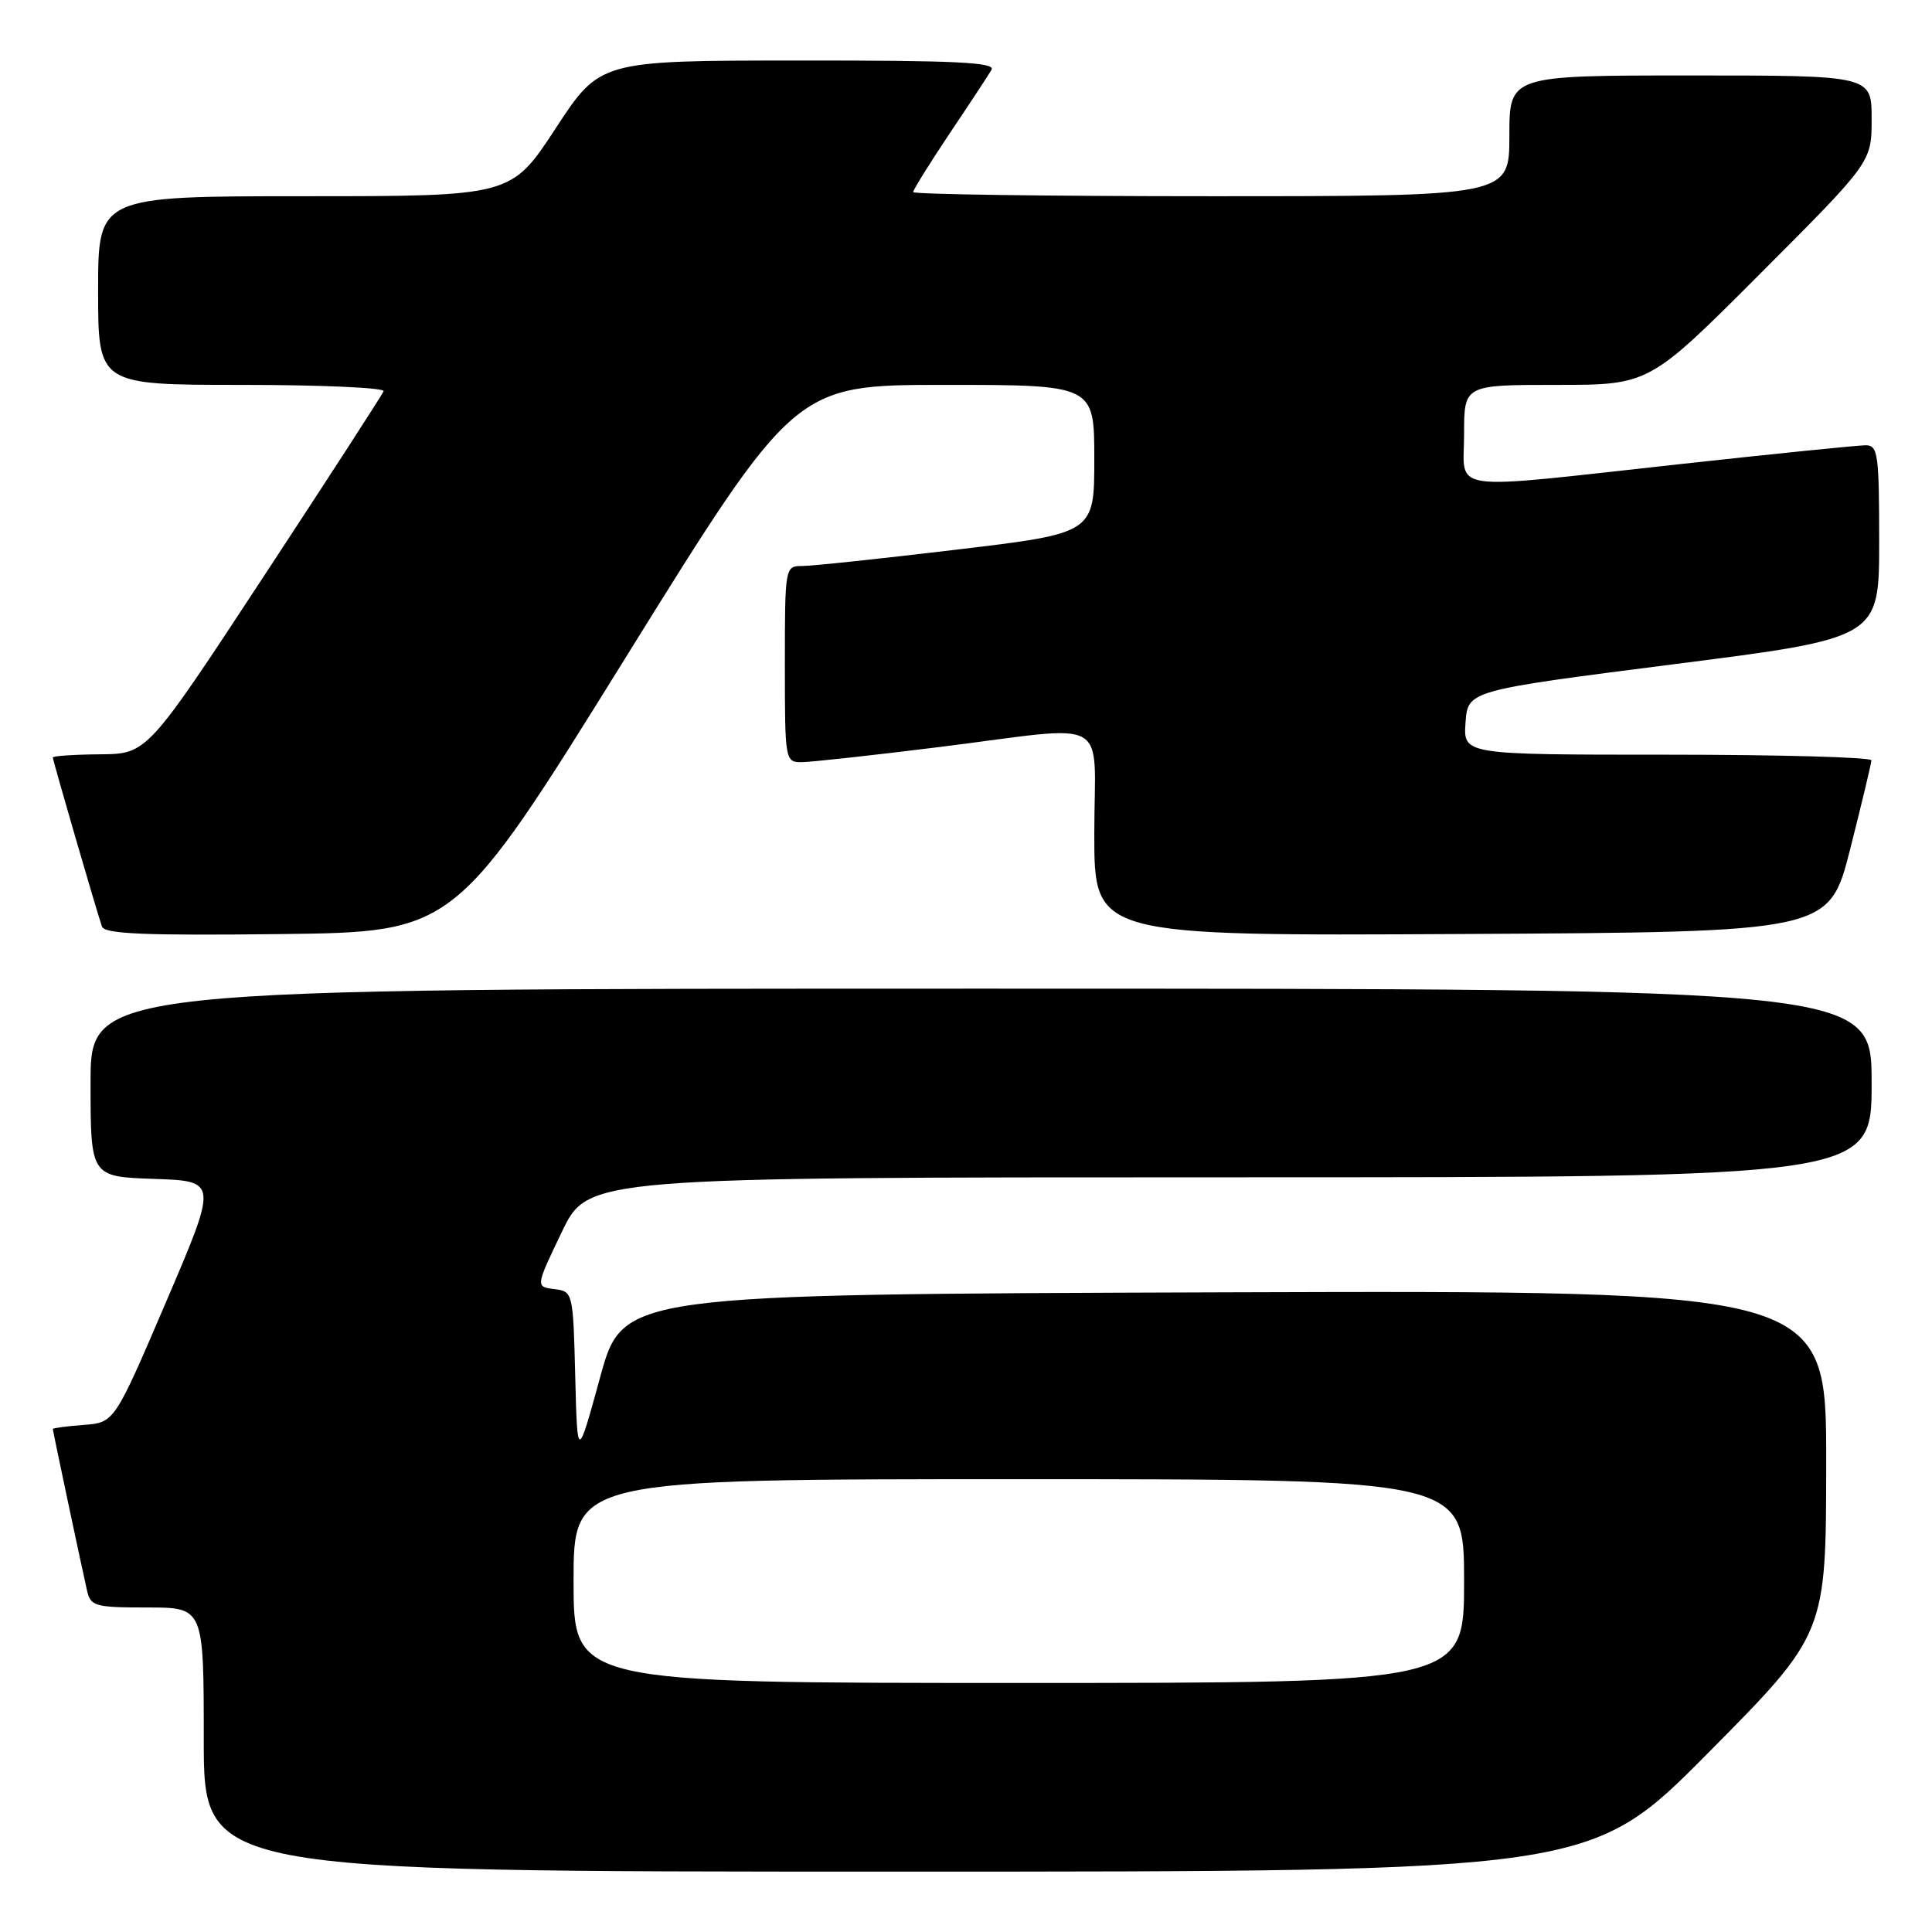 <?xml version="1.0" encoding="UTF-8" standalone="no"?>
<!DOCTYPE svg PUBLIC "-//W3C//DTD SVG 1.1//EN" "http://www.w3.org/Graphics/SVG/1.1/DTD/svg11.dtd" >
<svg xmlns="http://www.w3.org/2000/svg" xmlns:xlink="http://www.w3.org/1999/xlink" version="1.1" viewBox="0 0 256 256">
 <g >
 <path fill="currentColor"
d=" M 226.36 232.25 C 241.97 216.50 241.97 216.50 241.98 193.74 C 242.00 170.99 242.00 170.99 162.27 171.24 C 82.53 171.50 82.53 171.50 79.52 182.50 C 76.50 193.50 76.50 193.50 76.22 182.31 C 75.94 171.23 75.91 171.12 73.45 170.81 C 70.96 170.50 70.96 170.50 74.44 163.25 C 77.92 156.00 77.92 156.00 162.96 156.00 C 248.00 156.00 248.00 156.00 248.00 143.50 C 248.00 131.00 248.00 131.00 130.00 131.00 C 12.00 131.00 12.00 131.00 12.00 143.46 C 12.00 155.92 12.00 155.92 20.43 156.21 C 28.86 156.50 28.86 156.50 22.01 172.50 C 15.16 188.50 15.16 188.50 11.08 188.81 C 8.84 188.98 7.00 189.22 7.00 189.35 C 7.00 189.61 10.70 207.08 11.53 210.75 C 12.00 212.84 12.58 213.00 19.52 213.00 C 27.00 213.00 27.00 213.00 27.00 230.50 C 27.00 248.00 27.00 248.00 118.87 248.00 C 210.75 248.00 210.75 248.00 226.36 232.25 Z  M 82.83 87.25 C 105.33 51.00 105.33 51.00 125.17 51.00 C 145.00 51.00 145.00 51.00 145.00 60.83 C 145.00 70.65 145.00 70.65 126.75 72.83 C 116.71 74.03 107.49 75.01 106.25 75.00 C 104.03 75.00 104.00 75.18 104.00 88.00 C 104.00 100.82 104.03 101.00 106.25 100.99 C 107.49 100.98 115.67 100.08 124.44 98.99 C 147.67 96.09 145.00 94.59 145.00 110.51 C 145.00 124.02 145.00 124.02 193.69 123.76 C 242.37 123.50 242.37 123.50 245.16 112.50 C 246.69 106.45 247.96 101.16 247.97 100.75 C 247.99 100.34 235.82 100.00 220.94 100.00 C 193.89 100.00 193.89 100.00 194.19 95.75 C 194.50 91.50 194.50 91.50 221.75 88.02 C 249.00 84.55 249.00 84.55 249.00 71.77 C 249.00 60.17 248.84 59.00 247.21 59.00 C 246.23 59.00 235.15 60.12 222.60 61.50 C 191.11 64.95 194.00 65.35 194.00 57.50 C 194.00 51.00 194.00 51.00 206.26 51.00 C 218.53 51.00 218.53 51.00 233.26 36.24 C 248.00 21.48 248.00 21.48 248.00 15.74 C 248.00 10.00 248.00 10.00 224.00 10.00 C 200.00 10.00 200.00 10.00 200.00 18.00 C 200.00 26.00 200.00 26.00 160.50 26.00 C 138.78 26.00 121.00 25.75 121.00 25.45 C 121.00 25.16 123.17 21.67 125.82 17.70 C 128.48 13.74 130.98 9.94 131.38 9.25 C 131.96 8.26 126.59 8.00 105.81 8.02 C 79.50 8.03 79.50 8.03 73.62 17.02 C 67.74 26.00 67.74 26.00 40.37 26.00 C 13.00 26.00 13.00 26.00 13.00 38.50 C 13.00 51.00 13.00 51.00 32.08 51.00 C 42.58 51.00 51.02 51.38 50.83 51.84 C 50.65 52.30 43.53 63.31 35.00 76.29 C 19.50 99.90 19.50 99.90 13.25 99.95 C 9.81 99.98 7.00 100.17 7.00 100.37 C 7.00 100.77 12.78 120.65 13.51 122.77 C 13.85 123.75 19.11 123.98 37.14 123.77 C 60.32 123.50 60.32 123.50 82.83 87.25 Z  M 76.00 209.50 C 76.00 196.00 76.00 196.00 135.00 196.00 C 194.00 196.00 194.00 196.00 194.00 209.50 C 194.00 223.00 194.00 223.00 135.00 223.00 C 76.00 223.00 76.00 223.00 76.00 209.50 Z "/>
</g>
</svg>